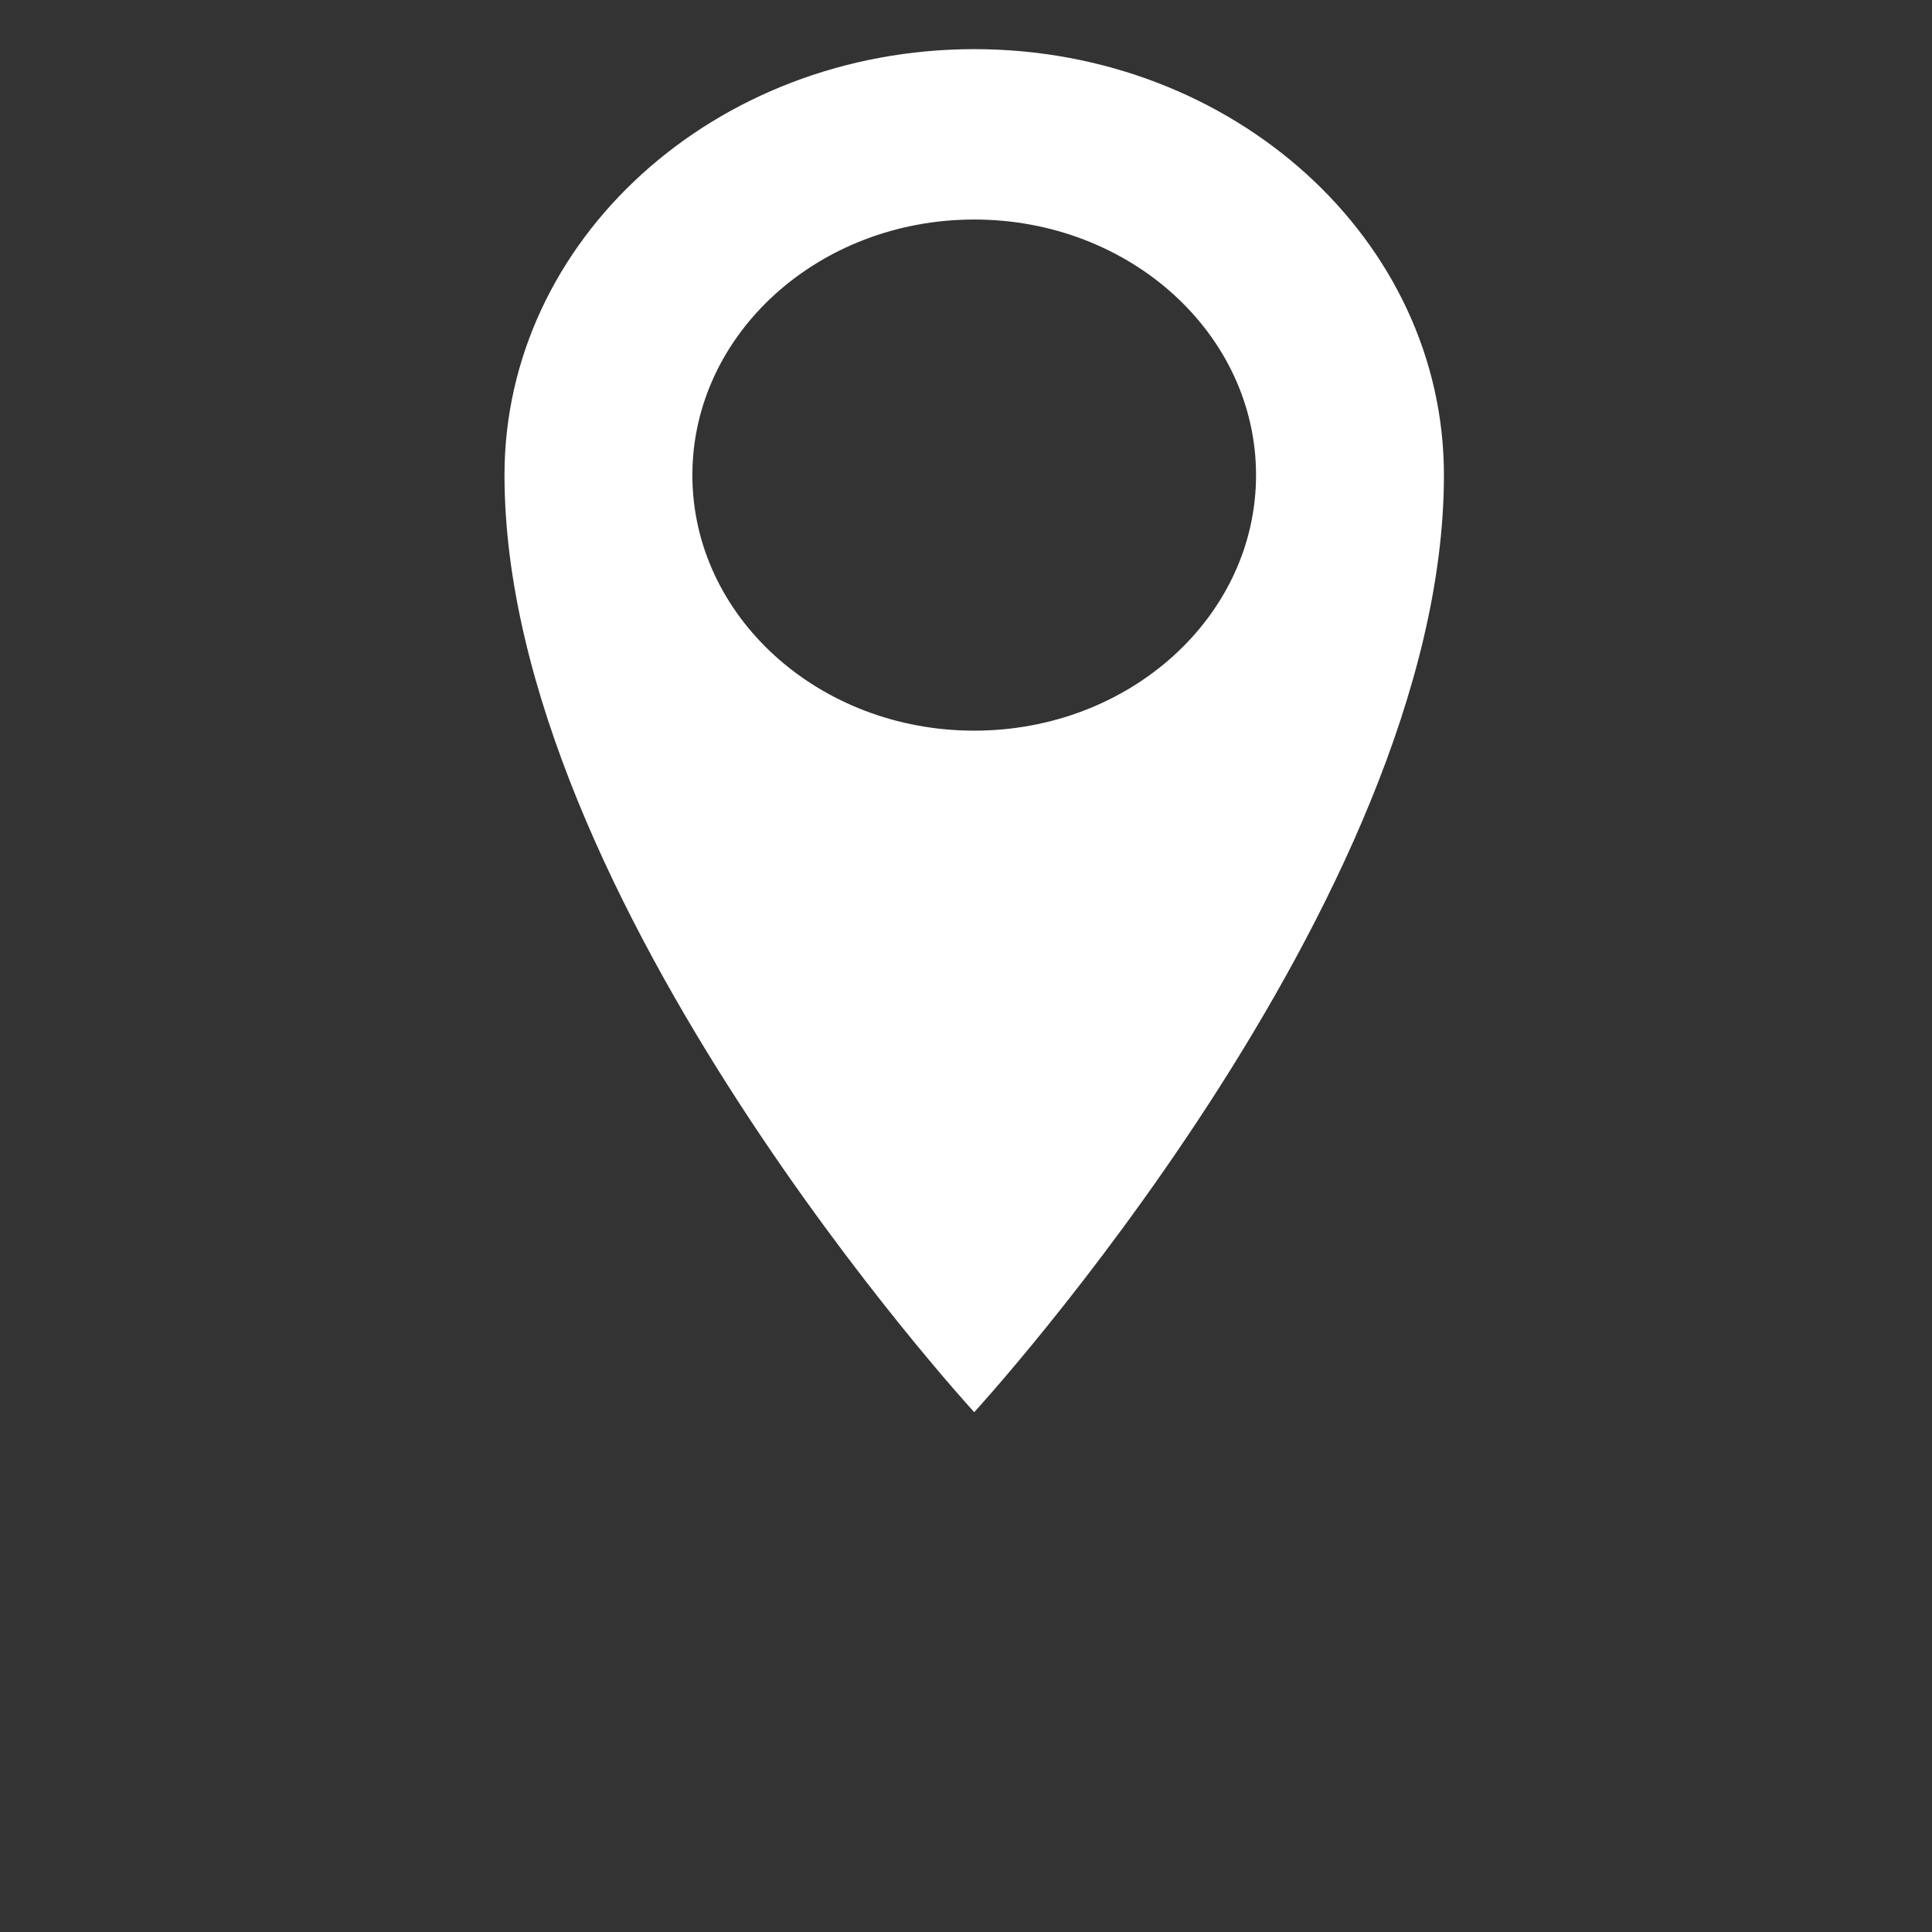 <?xml version="1.0" encoding="UTF-8" standalone="no"?>
<!-- Generated by IcoMoon.io -->

<svg
   xmlns:dc="http://purl.org/dc/elements/1.1/"
   xmlns:cc="http://creativecommons.org/ns#"
   xmlns:rdf="http://www.w3.org/1999/02/22-rdf-syntax-ns#"
   xmlns:svg="http://www.w3.org/2000/svg"
   xmlns="http://www.w3.org/2000/svg"
   xmlns:sodipodi="http://sodipodi.sourceforge.net/DTD/sodipodi-0.dtd"
   xmlns:inkscape="http://www.inkscape.org/namespaces/inkscape"
   version="1.1"
   width="32"
   height="32"
   viewBox="0 0 32 32"
   id="svg2"
   inkscape:version="0.91 r13725"
   sodipodi:docname="flag.svg">
  <rect x="0" y="0" width="32" height="32" fill="#333333" stroke="none"/>
  <defs
     id="defs8" />
  <sodipodi:namedview
     pagecolor="#ffffff"
     bordercolor="#666666"
     borderopacity="1"
     objecttolerance="10"
     gridtolerance="10"
     guidetolerance="10"
     inkscape:pageopacity="0"
     inkscape:pageshadow="2"
     inkscape:window-width="1859"
     inkscape:window-height="1056"
     id="namedview6"
     showgrid="false"
     inkscape:zoom="14.75"
     inkscape:cx="-5.220339"
     inkscape:cy="8"
     inkscape:window-x="61"
     inkscape:window-y="24"
     inkscape:window-maximized="1"
     inkscape:current-layer="svg2" />
  <path
     d="m 16.136,0.814 c -4.296,0 -7.78,3.159 -7.78,7.055 0,7.055 7.78,15.521 7.78,15.521 0,0 7.78,-8.466 7.78,-15.521 0,-3.896 -3.484,-7.055 -7.78,-7.055 z m 0,11.288 c -2.578,0 -4.668,-1.895 -4.668,-4.233 0,-2.338 2.09,-4.233 4.668,-4.233 2.578,0 4.668,1.895 4.668,4.233 0,2.338 -2.09,4.233 -4.668,4.233 z"
     id="path4"
     inkscape:connector-curvature="0"
     style="fill:#ffffff;fill-opacity:1" />
</svg>

